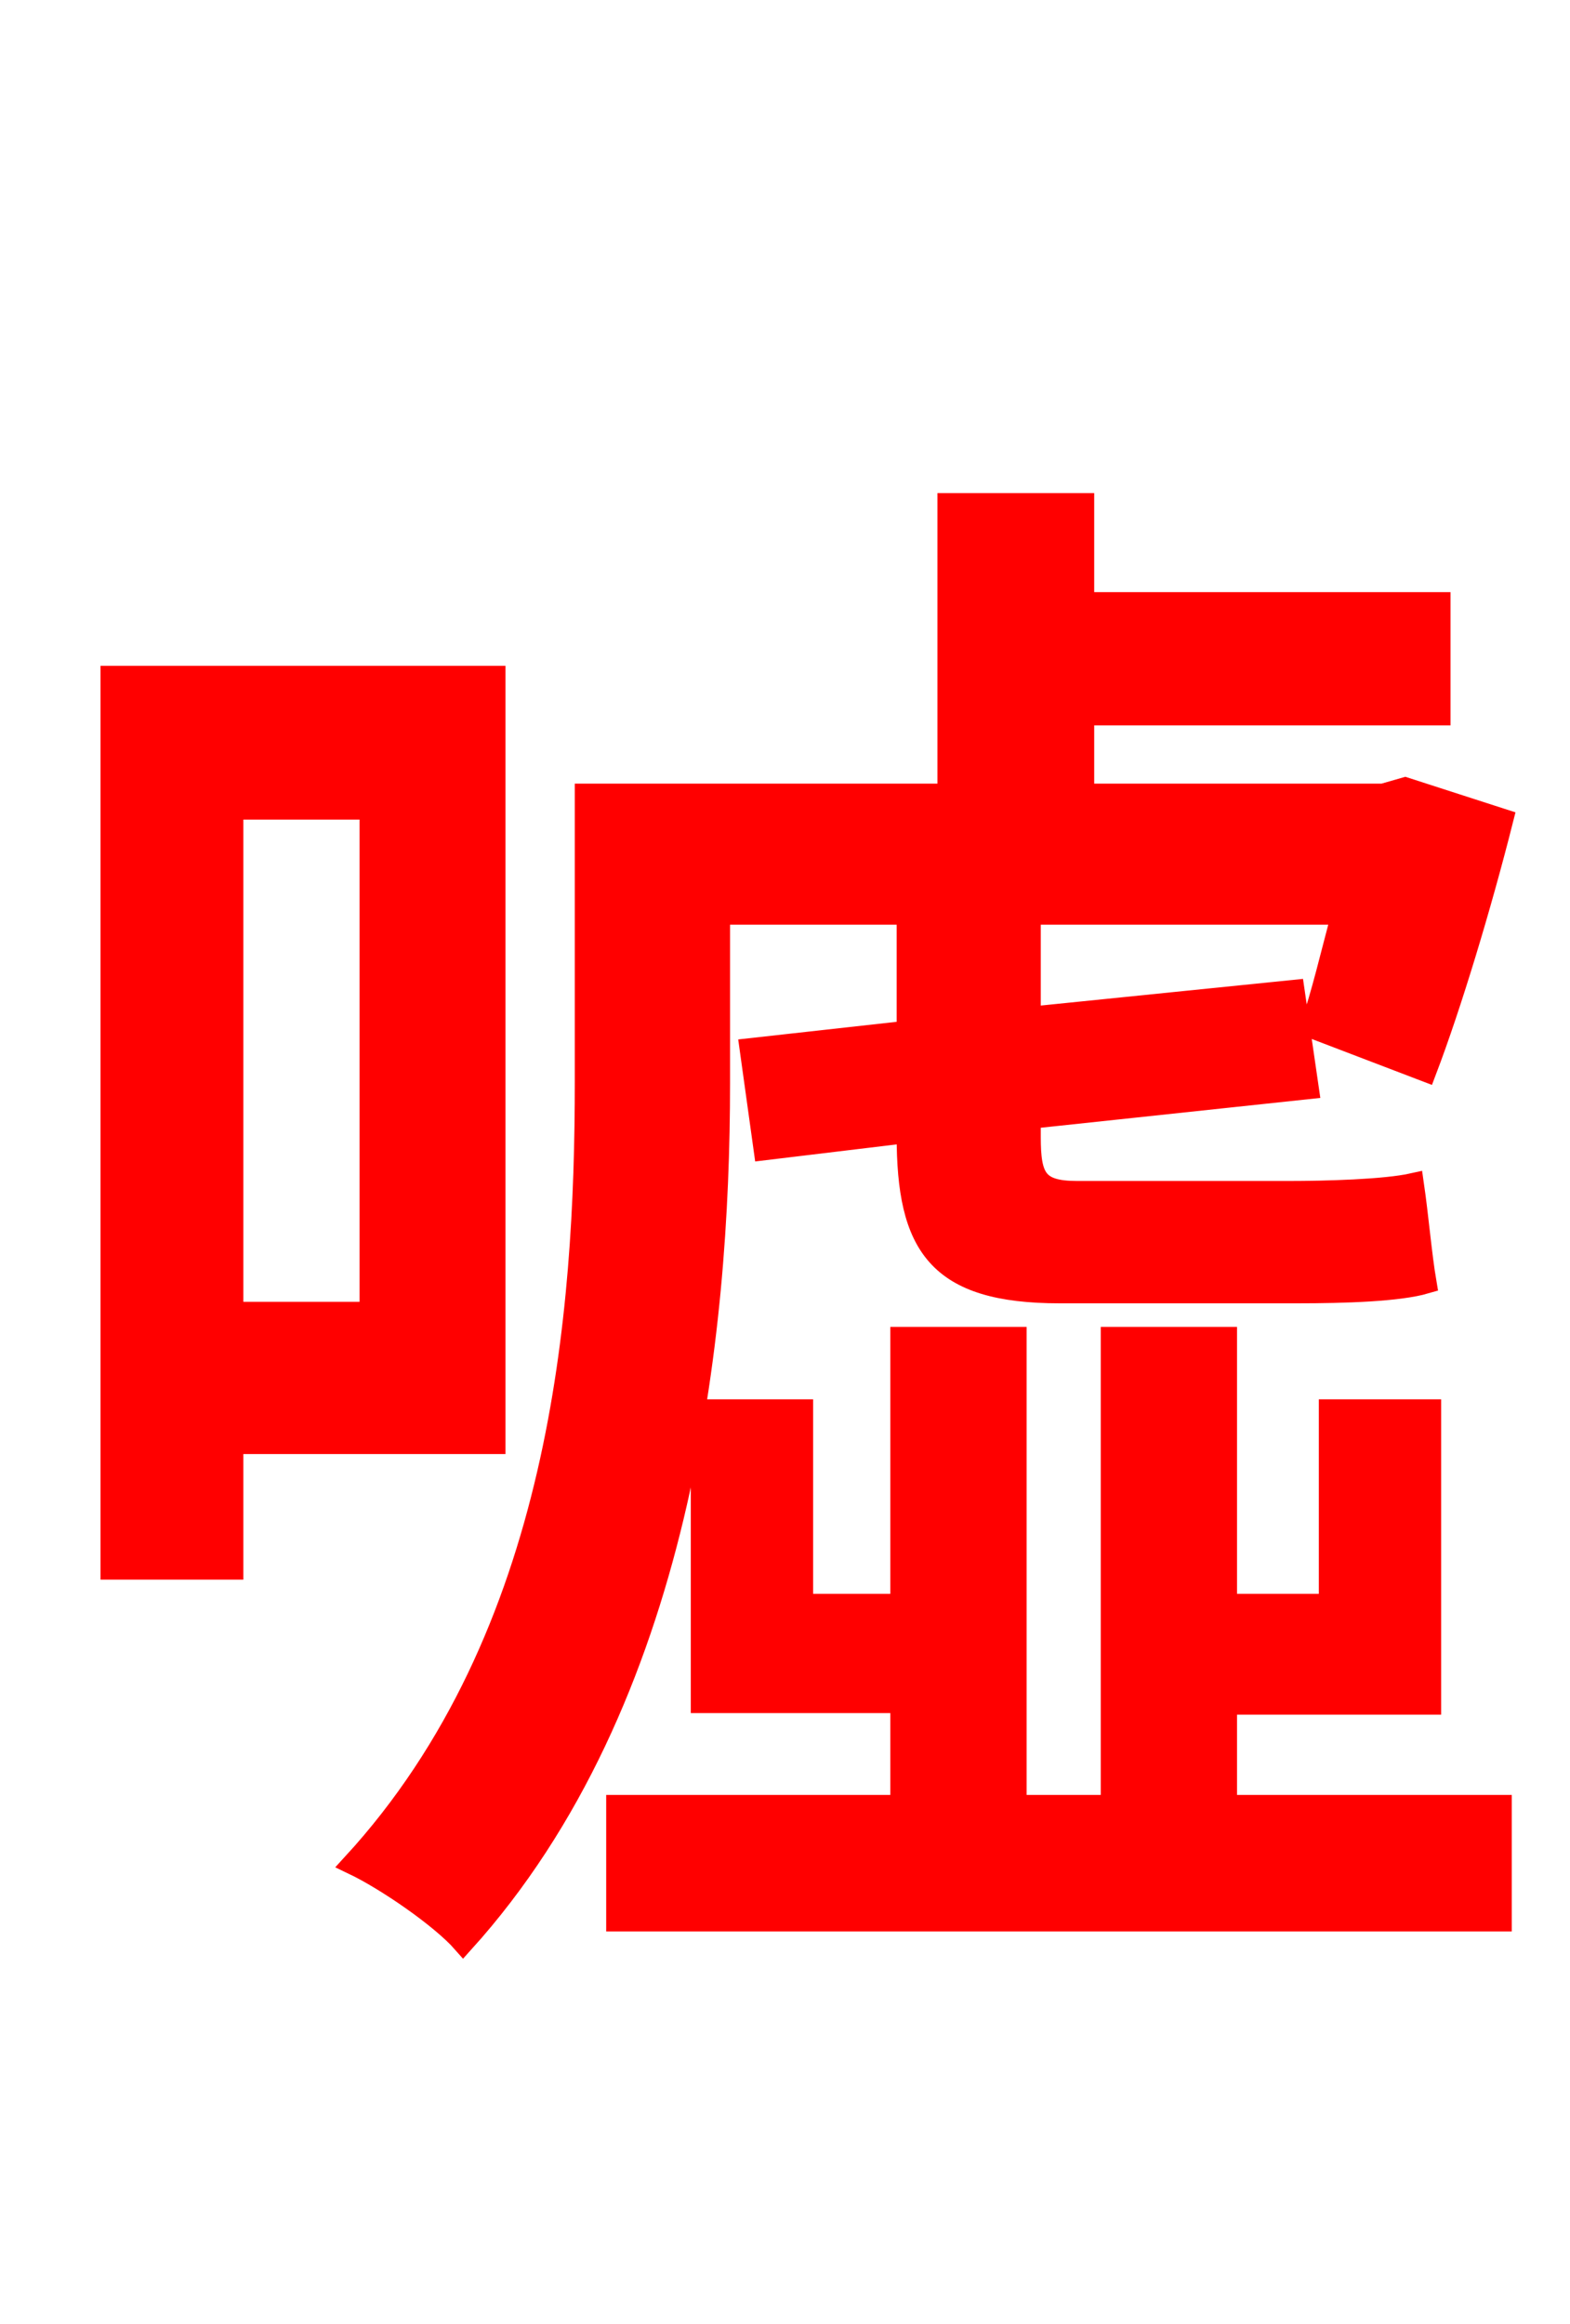 <svg xmlns="http://www.w3.org/2000/svg" xmlns:xlink="http://www.w3.org/1999/xlink" width="72" height="106.56"><path fill="red" stroke="red" d="M16.99 37.08L16.99 60.19L10.66 60.19L10.66 37.08ZM22.68 66.17L22.68 31.03L5.11 31.03L5.11 71.93L10.66 71.93L10.66 66.17ZM32.98 41.90L41.62 41.90L41.62 47.30L34.42 48.10L35.06 52.70L41.62 51.91L41.62 52.06C41.62 57.10 42.98 59.26 48.60 59.26L59.47 59.26C61.70 59.26 64.15 59.18 65.38 58.82C65.16 57.53 65.02 55.80 64.80 54.29C63.50 54.58 60.77 54.65 59.11 54.65L49.39 54.65C47.52 54.65 47.23 54.00 47.23 52.13L47.23 51.26L59.98 49.90L59.33 45.43L47.23 46.66L47.23 41.90L61.56 41.90C61.06 43.78 60.62 45.65 60.12 47.09L65.38 49.10C66.53 46.08 67.90 41.54 68.90 37.58L64.44 36.14L63.43 36.43L49.68 36.43L49.68 32.76L66.02 32.76L66.02 27.65L49.68 27.65L49.68 23.11L43.49 23.11L43.49 36.43L26.86 36.43L26.86 49.61C26.86 60.19 25.78 75.02 16.20 85.46C17.71 86.18 20.23 87.91 21.24 89.06C31.25 77.98 32.98 61.20 32.98 49.68ZM56.23 78.12L65.59 78.12L65.59 64.66L60.98 64.66L60.98 73.58L56.23 73.58L56.23 61.34L50.98 61.34L50.98 82.80L46.58 82.80L46.58 61.34L41.33 61.34L41.33 73.58L36.79 73.58L36.79 64.66L32.18 64.66L32.18 78.05L41.33 78.05L41.33 82.80L28.30 82.80L28.30 88.06L68.83 88.06L68.83 82.80L56.23 82.80Z"/></svg>
